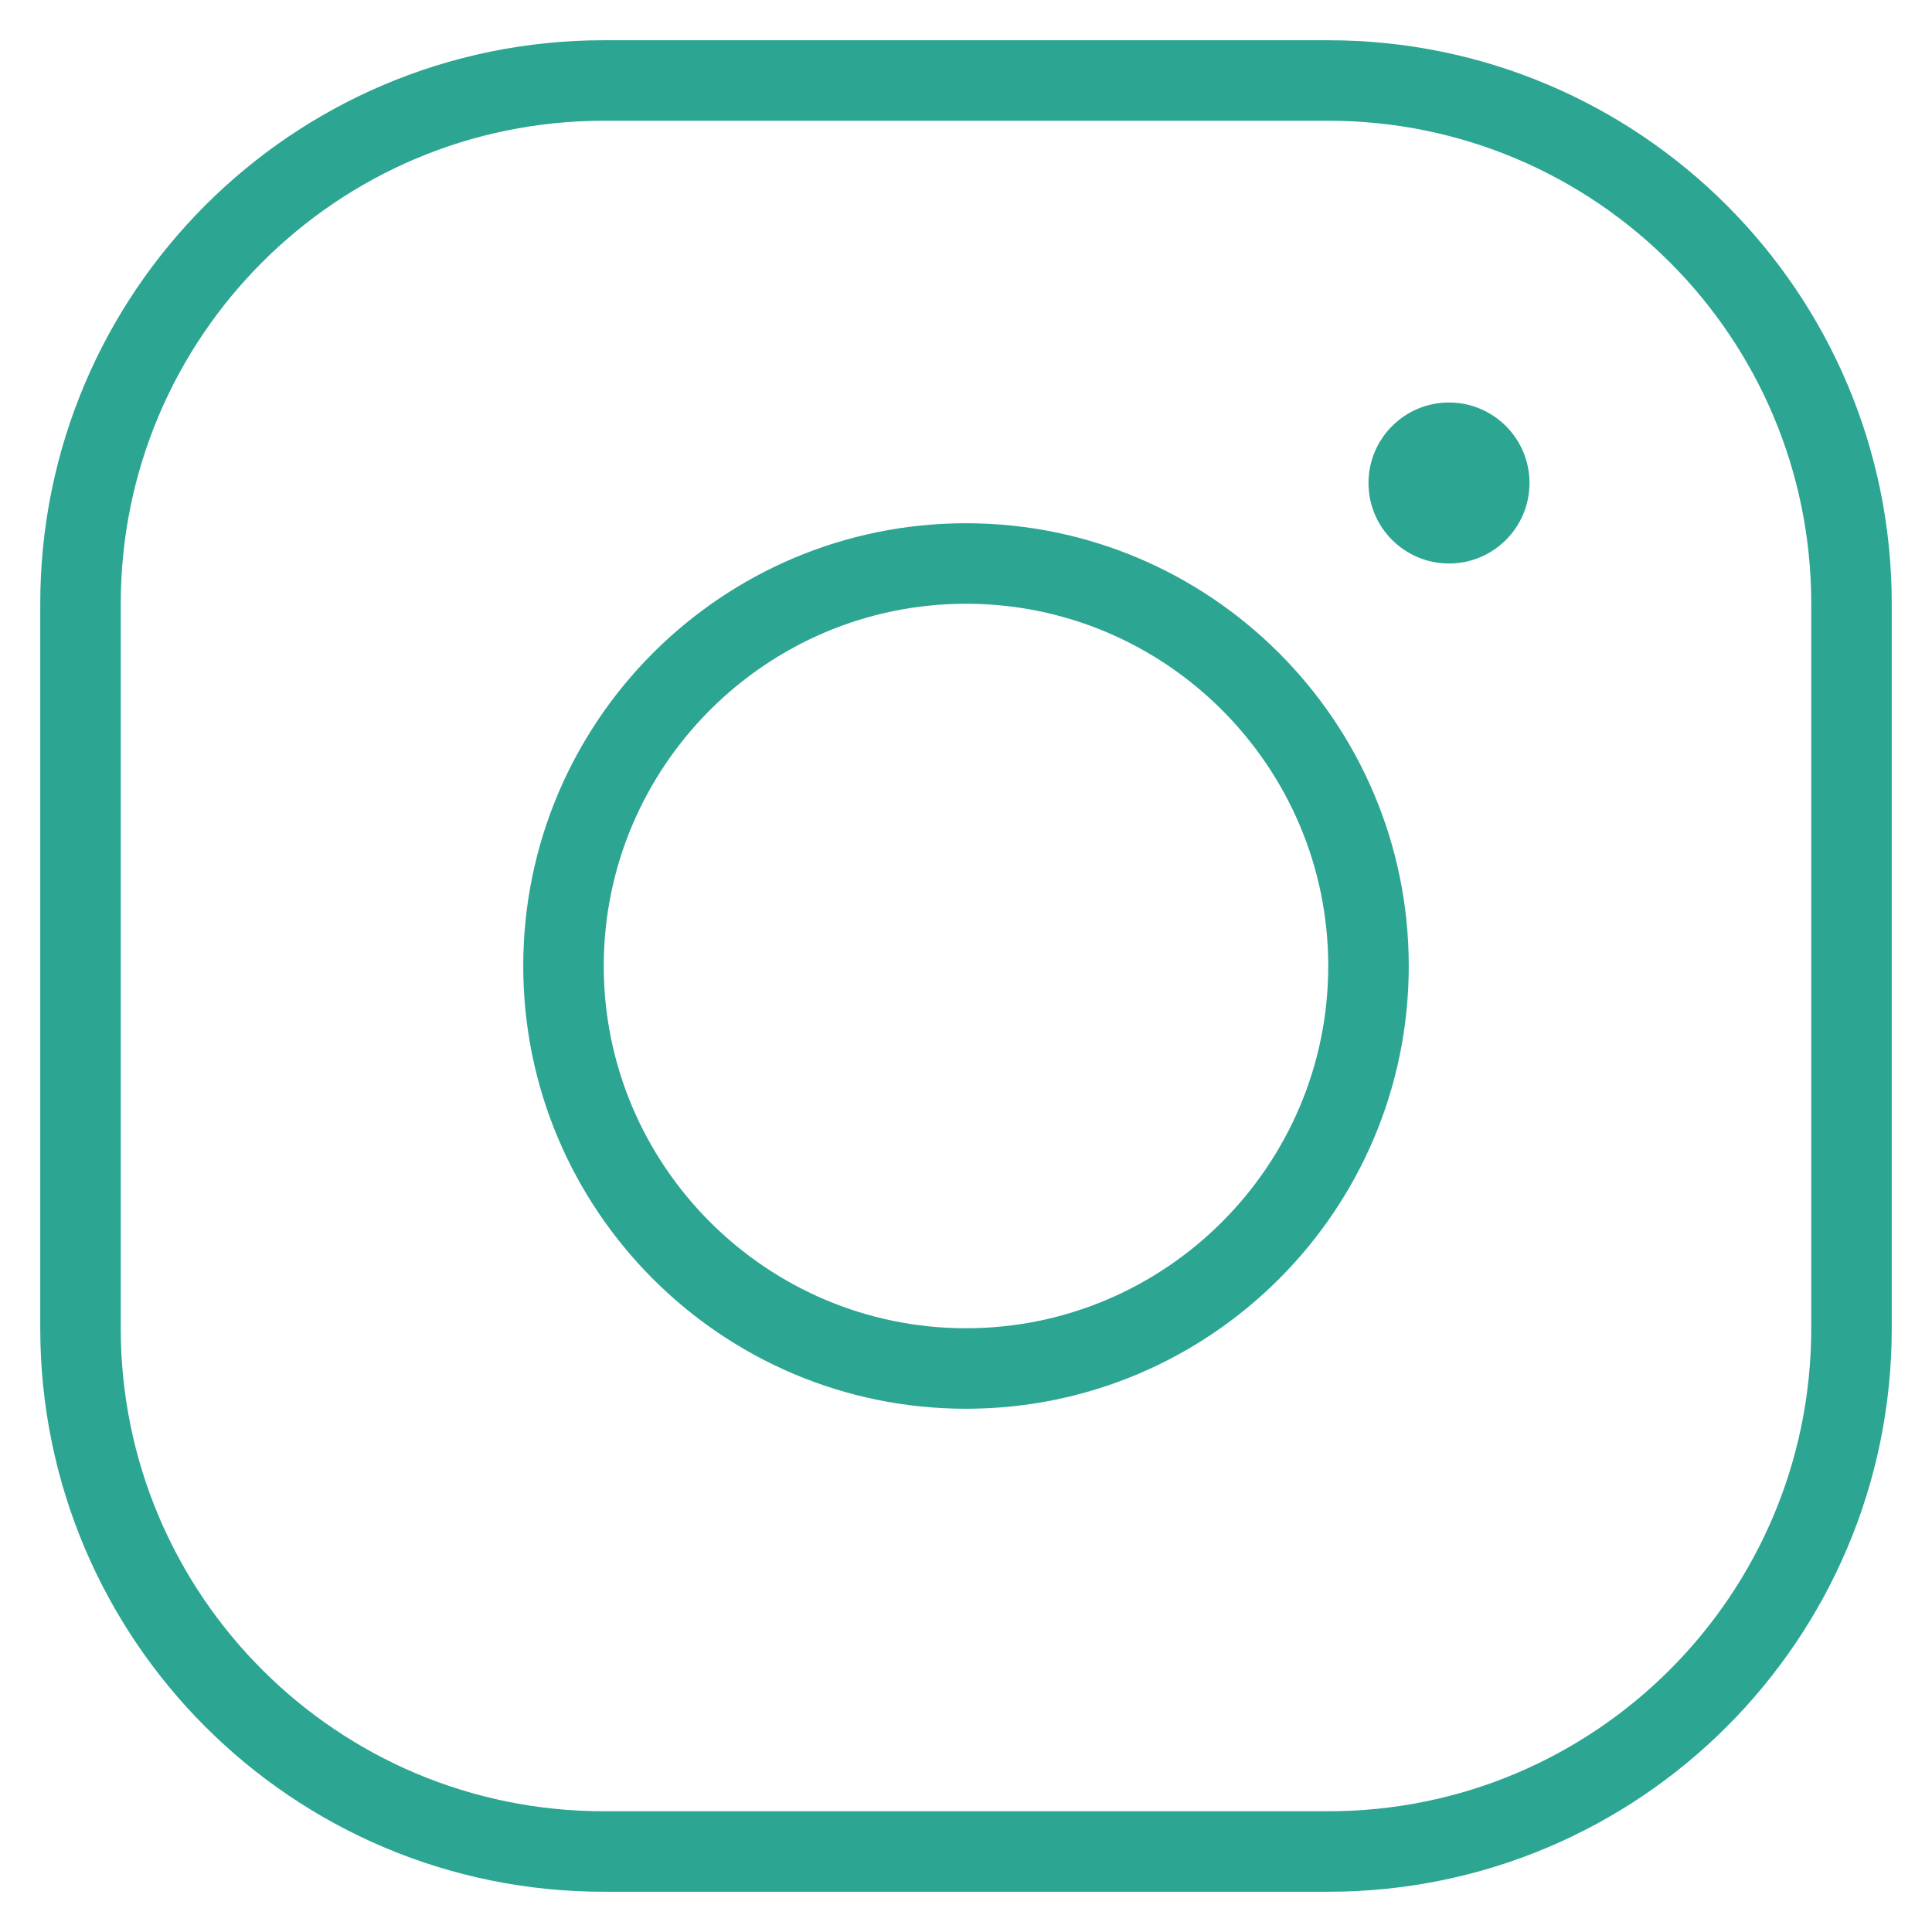<svg width="24" height="24" viewBox="0 0 24 24" fill="none" xmlns="http://www.w3.org/2000/svg">
<path d="M16.5 1H7.5C3.91 1 1 3.91 1 7.5V16.5C1 20.09 3.91 23 7.5 23H16.5C20.09 23 23 20.09 23 16.5V7.5C23 3.91 20.09 1 16.5 1Z" stroke="#2CA592" stroke-miterlimit="10"/>
<path d="M18 7C18.552 7 19 6.552 19 6C19 5.448 18.552 5 18 5C17.448 5 17 5.448 17 6C17 6.552 17.448 7 18 7Z" fill="#2CA592"/>
<path d="M12 6.5C8.965 6.5 6.5 8.965 6.5 12C6.5 15.035 8.965 17.5 12 17.5C15.035 17.5 17.5 15.035 17.5 12C17.5 8.965 15.035 6.5 12 6.5ZM12 16.5C9.52 16.5 7.5 14.48 7.5 12C7.5 9.52 9.52 7.5 12 7.5C14.48 7.5 16.5 9.52 16.5 12C16.5 14.48 14.48 16.5 12 16.5Z" fill="#2CA592"/>
</svg>
